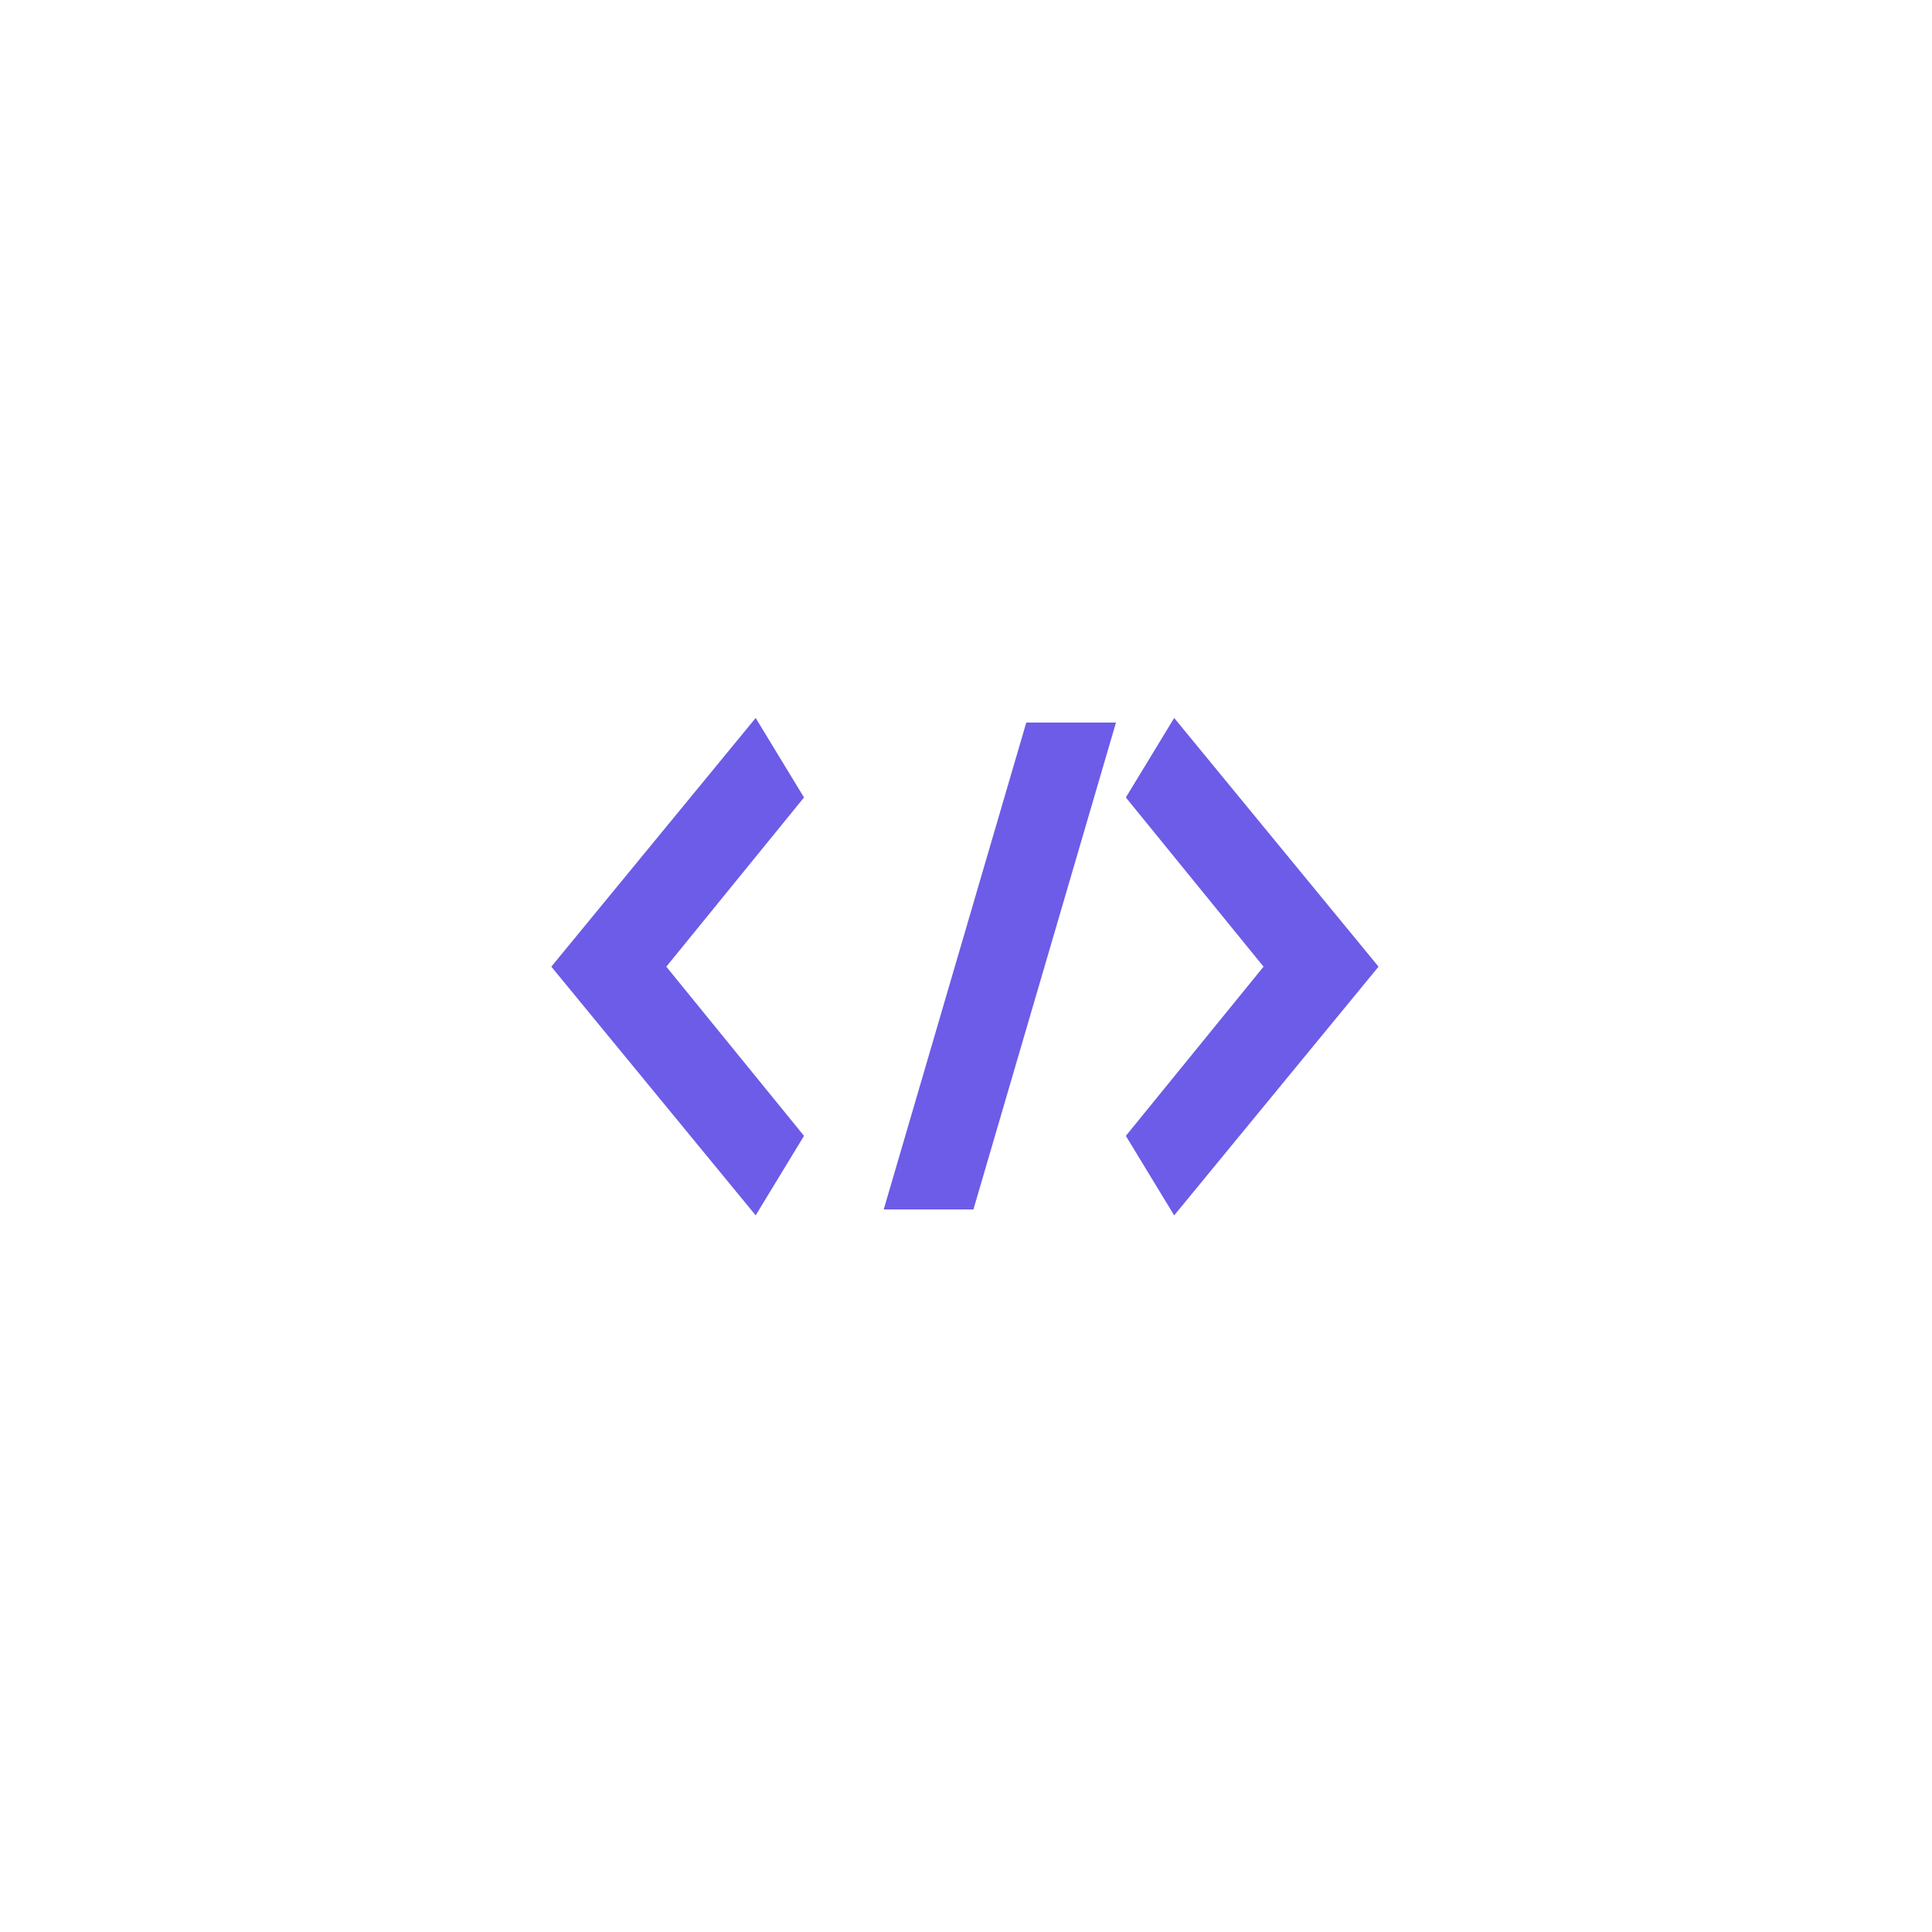 <svg viewBox="0 0 500 500" xml:space="preserve" xmlns="http://www.w3.org/2000/svg">
  <g fill="#6c5ce7" class="fill-231f20">
    <path d="m195.568 185.811-52.887 64.362 52.887 64.361 12.509-20.572-35.637-43.789 35.637-43.789zM228.707 313h23.215l36.894-126H265.6zM303.876 185.81l-12.506 20.574 35.635 43.789-35.635 43.788 12.506 20.574 52.889-64.362z">
    </path>
  </g>
</svg>